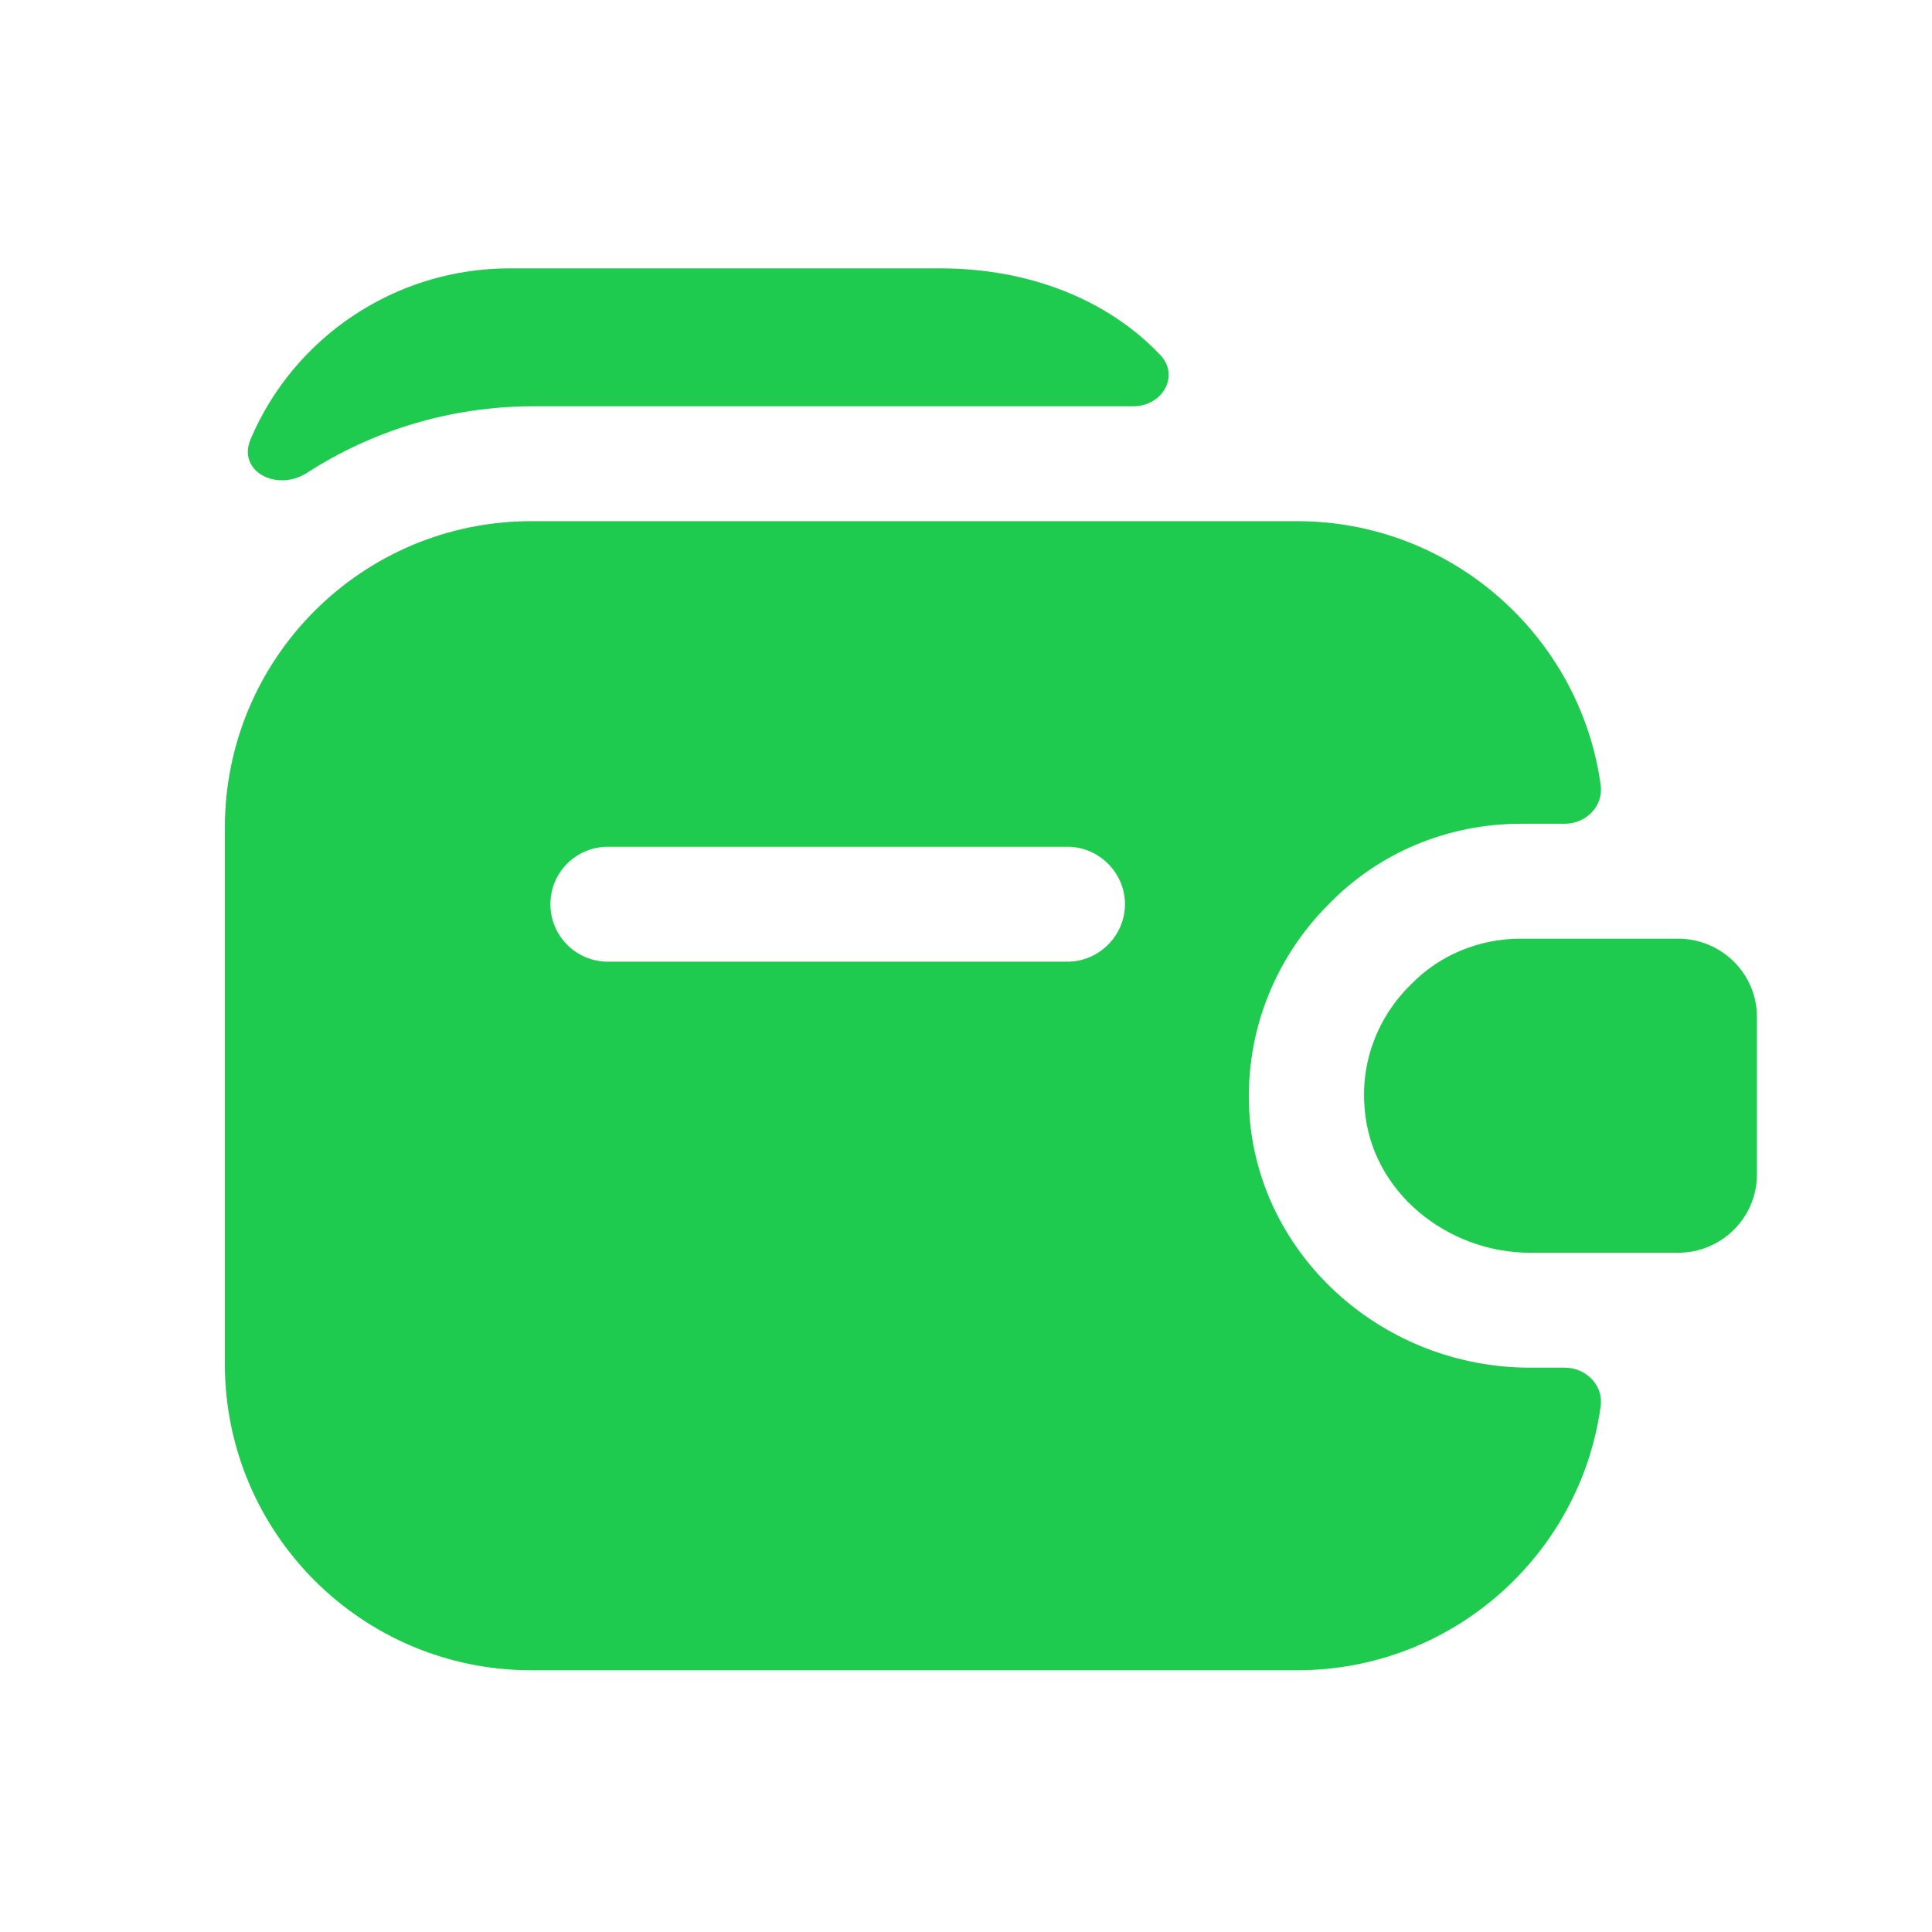 <svg width="21" height="21" viewBox="0 0 21 21" fill="none" xmlns="http://www.w3.org/2000/svg">
<path d="M19.097 11.052V12.768C19.097 13.234 18.714 13.617 18.239 13.617H16.633C15.733 13.617 14.909 12.959 14.834 12.06C14.784 11.535 14.984 11.044 15.334 10.703C15.642 10.386 16.066 10.203 16.533 10.203H18.239C18.714 10.203 19.097 10.586 19.097 11.052Z" fill="#1FCB4F"/>
<path d="M13.585 12.168C13.51 11.294 13.826 10.436 14.459 9.812C14.992 9.27 15.733 8.954 16.532 8.954H17.007C17.24 8.954 17.432 8.763 17.398 8.529C17.174 6.914 15.775 5.665 14.101 5.665H5.775C3.935 5.665 2.444 7.156 2.444 8.996L2.444 14.824C2.444 16.664 3.935 18.155 5.775 18.155H14.101C15.783 18.155 17.174 16.906 17.398 15.29C17.432 15.057 17.24 14.866 17.007 14.866H16.632C15.05 14.866 13.718 13.683 13.585 12.168ZM11.603 10.453H6.607C6.266 10.453 5.983 10.178 5.983 9.828C5.983 9.479 6.266 9.204 6.607 9.204H11.603C11.945 9.204 12.228 9.487 12.228 9.828C12.228 10.17 11.945 10.453 11.603 10.453Z" fill="#1FCB4F"/>
<path d="M12.611 3.858C12.827 4.083 12.636 4.416 12.319 4.416H5.8C4.892 4.416 4.043 4.683 3.335 5.141C3.01 5.349 2.569 5.124 2.727 4.766C3.194 3.675 4.284 2.917 5.542 2.917H10.221C11.187 2.917 12.045 3.259 12.611 3.858Z" fill="#1FCB4F"/>
</svg>
